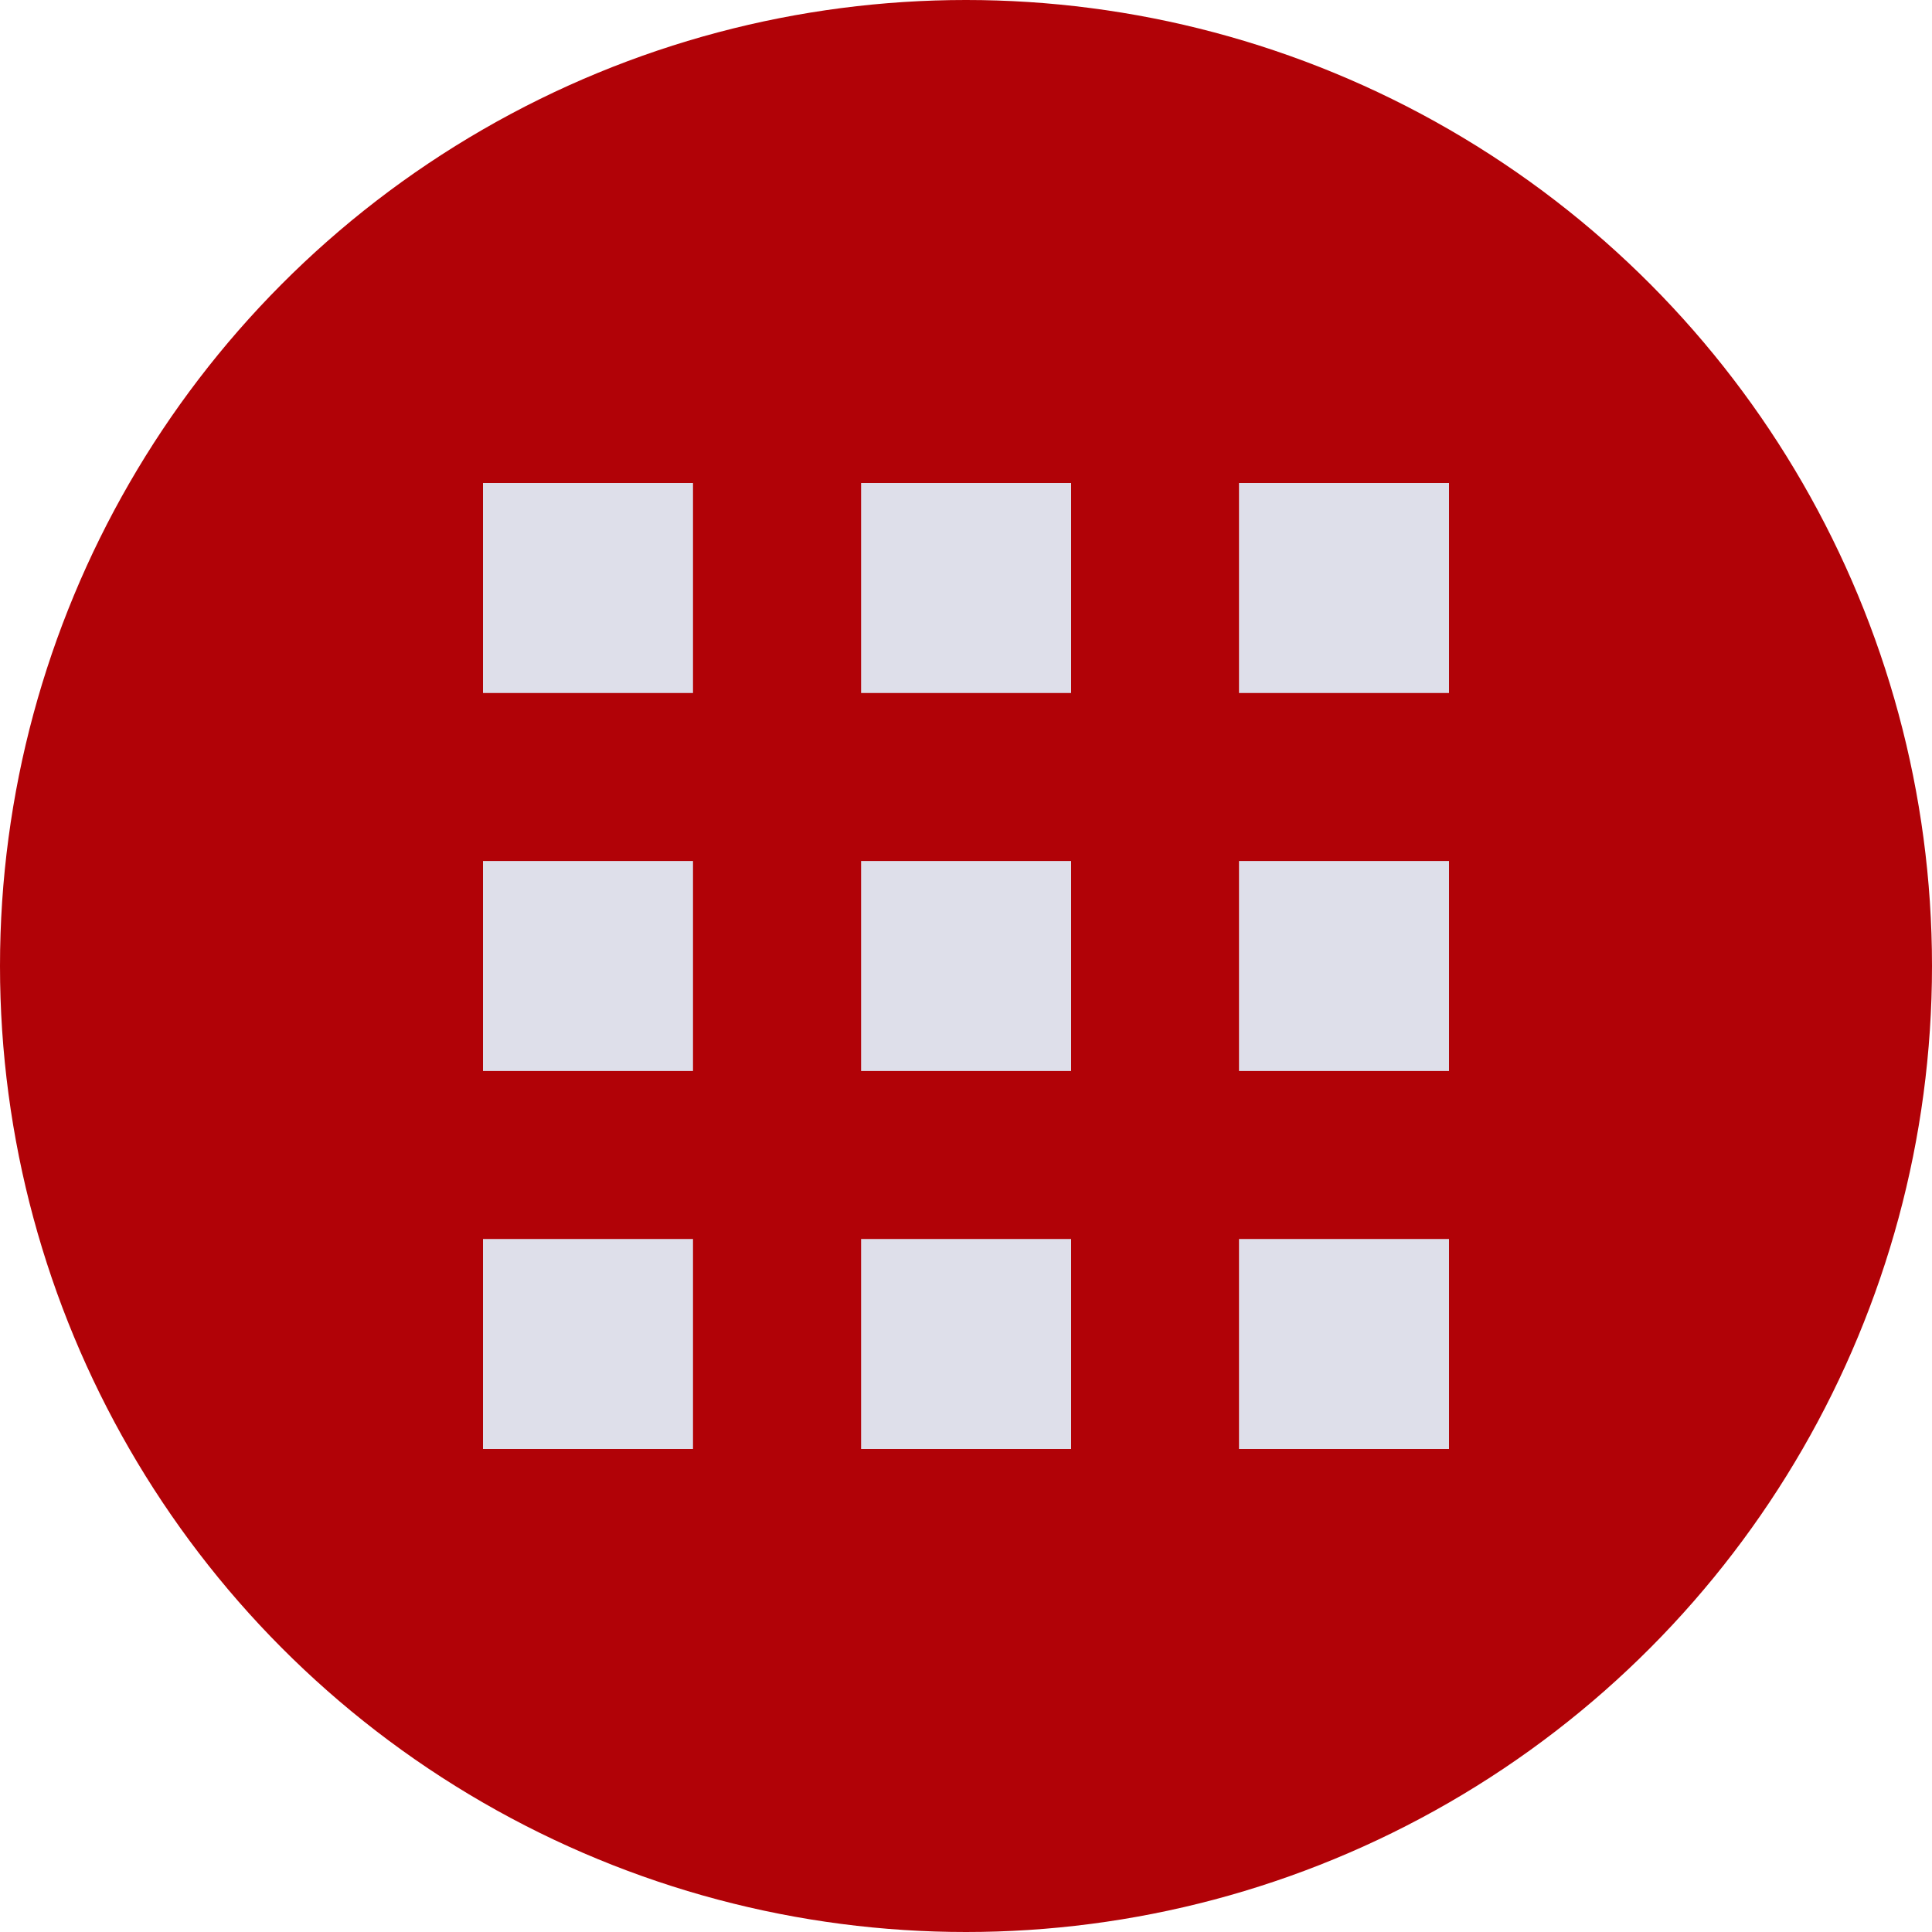 <svg width="40" height="40" viewBox="0 0 40 40" fill="none" xmlns="http://www.w3.org/2000/svg">
<g id="mdi:hamburger-menu" clip-path="url(#clip0_436_3387)">
<circle id="Ellipse 11" cx="20" cy="20" r="20" fill="#B10207"/>
<g id="Group 249">
<rect id="Rectangle 102" x="10" y="10" width="4.348" height="4.348" fill="#DEDFEA"/>
<rect id="Rectangle 103" x="17.828" y="10" width="4.348" height="4.348" fill="#DEDFEA"/>
<rect id="Rectangle 104" x="25.652" y="10" width="4.348" height="4.348" fill="#DEDFEA"/>
<rect id="Rectangle 105" x="10" y="17.826" width="4.348" height="4.348" fill="#DEDFEA"/>
<rect id="Rectangle 106" x="17.828" y="17.826" width="4.348" height="4.348" fill="#DEDFEA"/>
<rect id="Rectangle 107" x="25.652" y="17.826" width="4.348" height="4.348" fill="#DEDFEA"/>
<rect id="Rectangle 108" x="10" y="25.652" width="4.348" height="4.348" fill="#DEDFEA"/>
<rect id="Rectangle 109" x="17.828" y="25.652" width="4.348" height="4.348" fill="#DEDFEA"/>
<rect id="Rectangle 110" x="25.652" y="25.652" width="4.348" height="4.348" fill="#DEDFEA"/>
</g>
</g>
<defs>
<clipPath id="clip0_436_3387">
<rect width="40" height="40" fill="white"/>
</clipPath>
</defs>
</svg>
